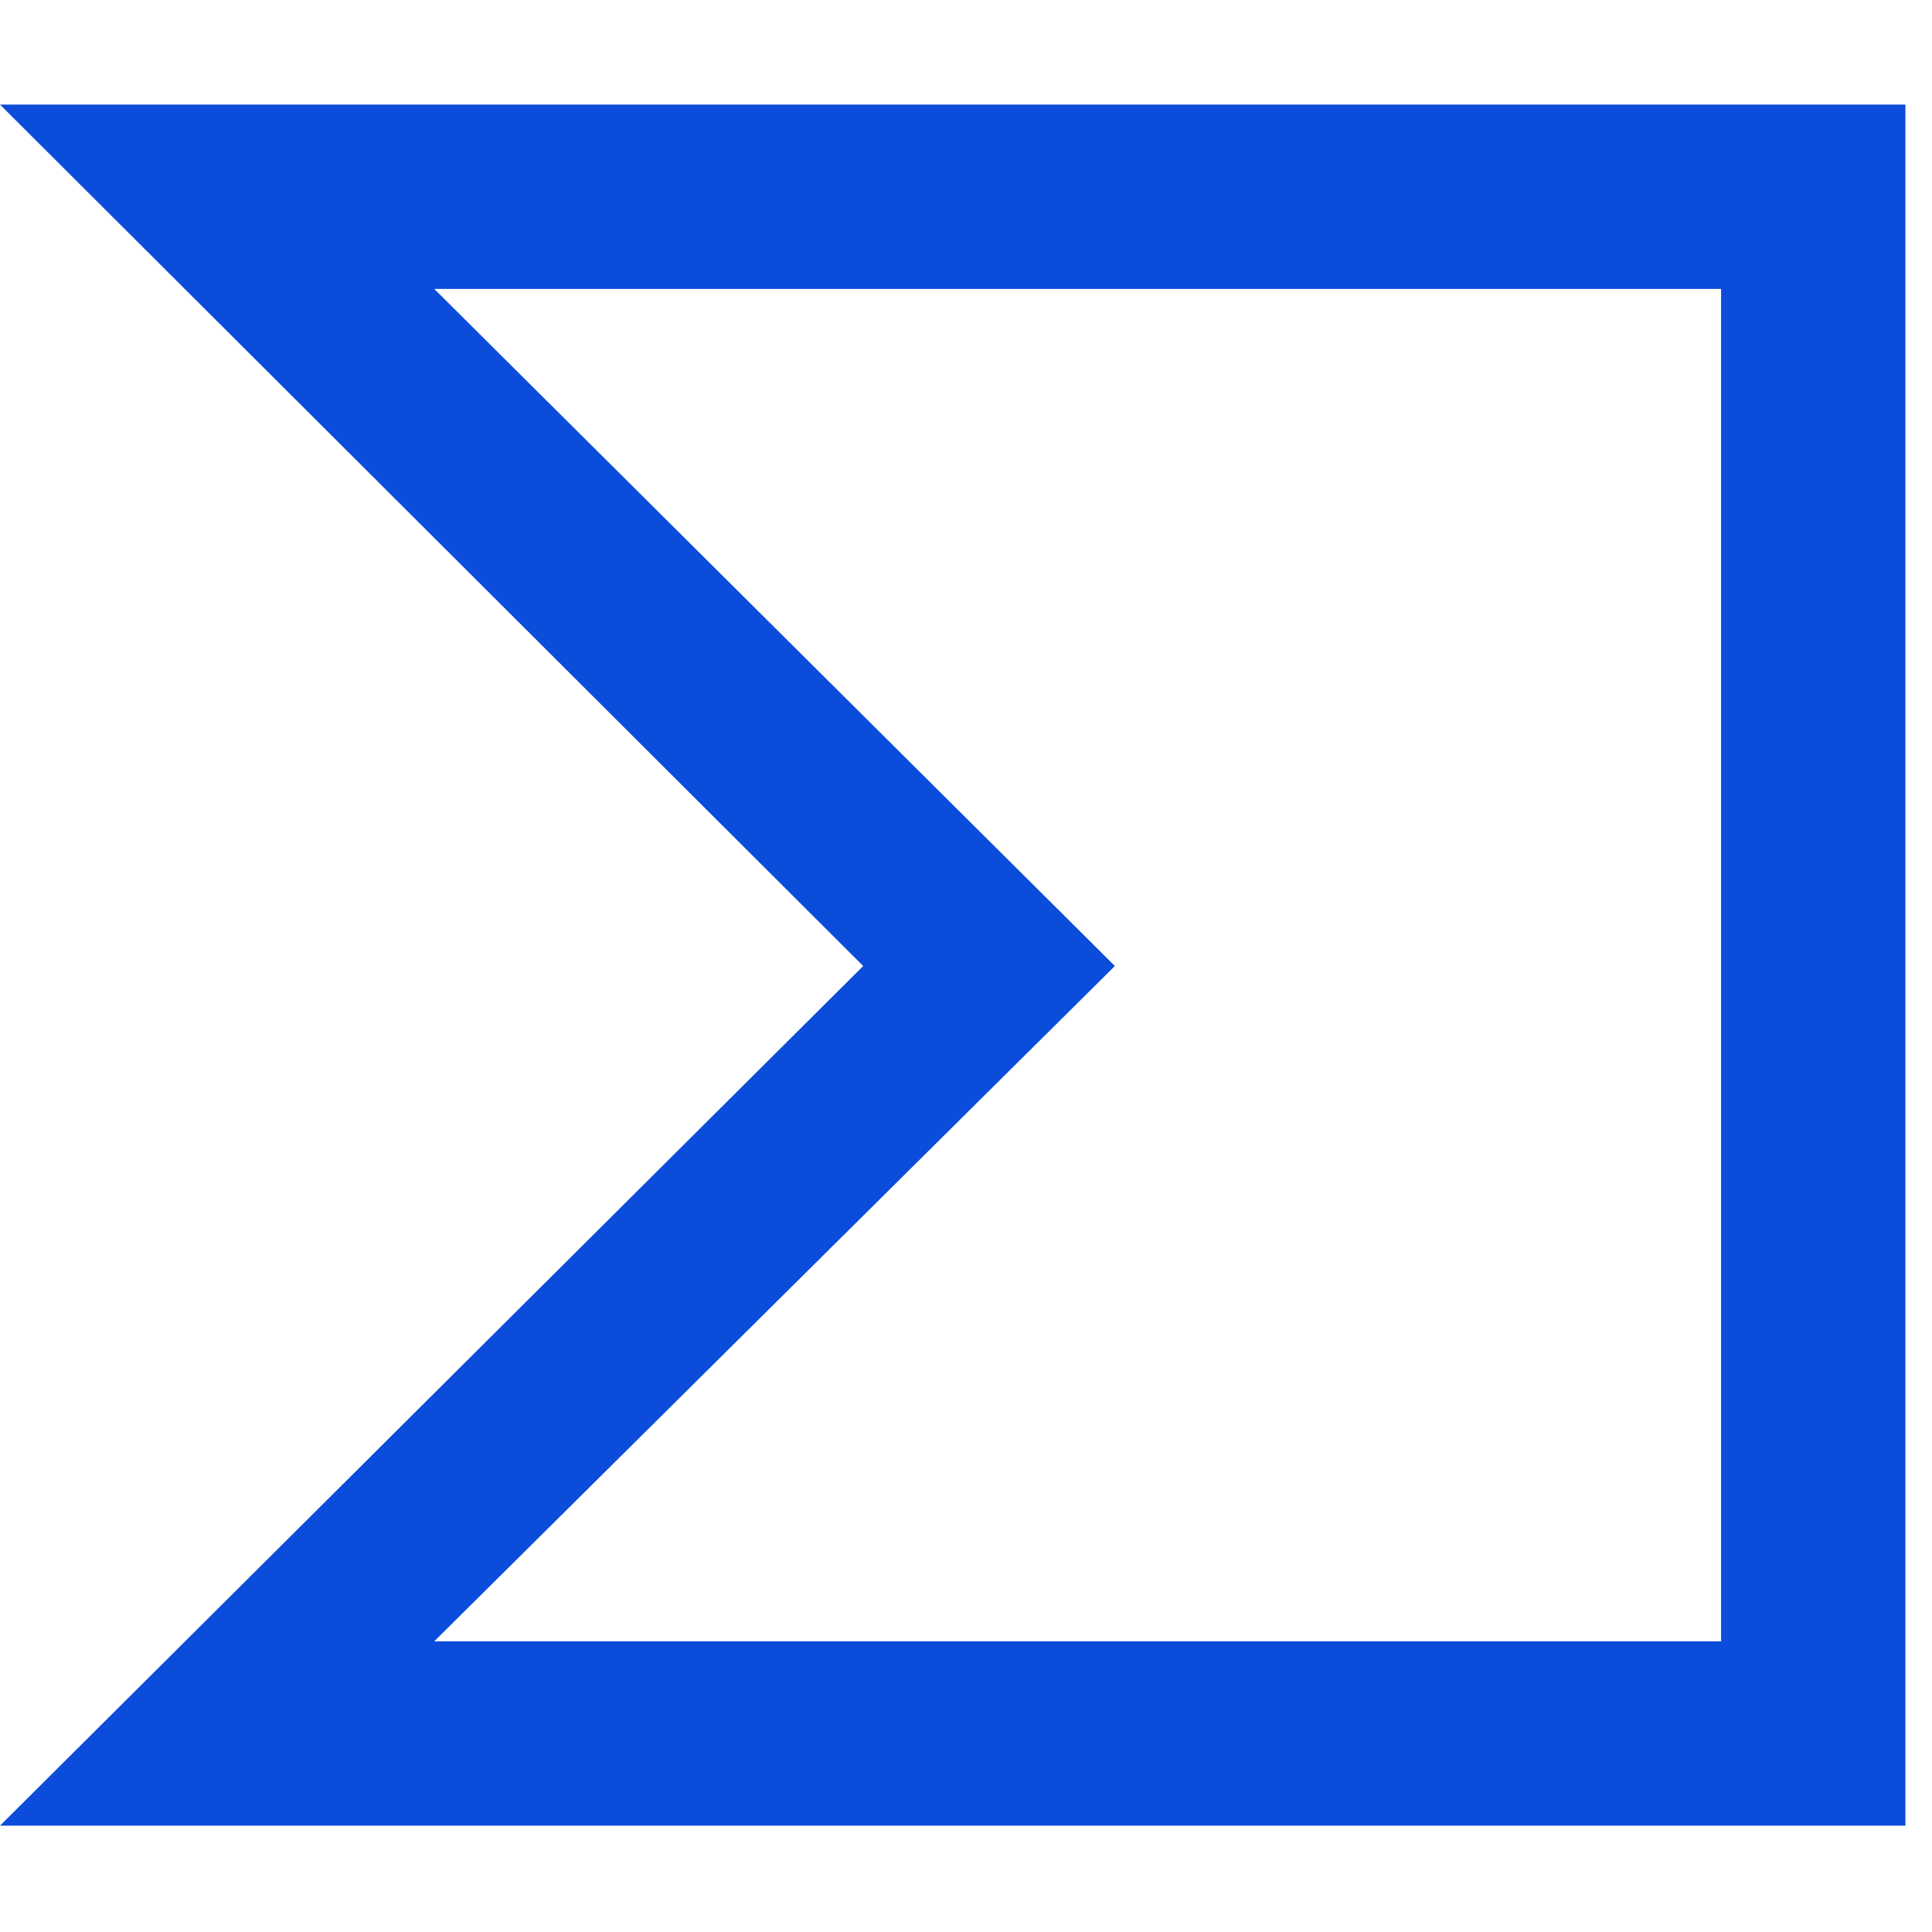 <svg width="109" height="109" xmlns="http://www.w3.org/2000/svg" xmlns:svg="http://www.w3.org/2000/svg" xml:space="preserve" fill="#0B4DDA">
 <g class="layer">
  <title>Layer 1</title>
  <path class="st0" d="m141.5,30.1zm-141.5,-24.2l48.7,48.6l-48.7,48.5l107.5,0l0,-97.1l-107.5,0zm97.1,86.7l-72.6,0l38.4,-38.1l-38.4,-38.2l72.6,0l0,76.3z" id="svg_1"/>
 </g>
</svg>